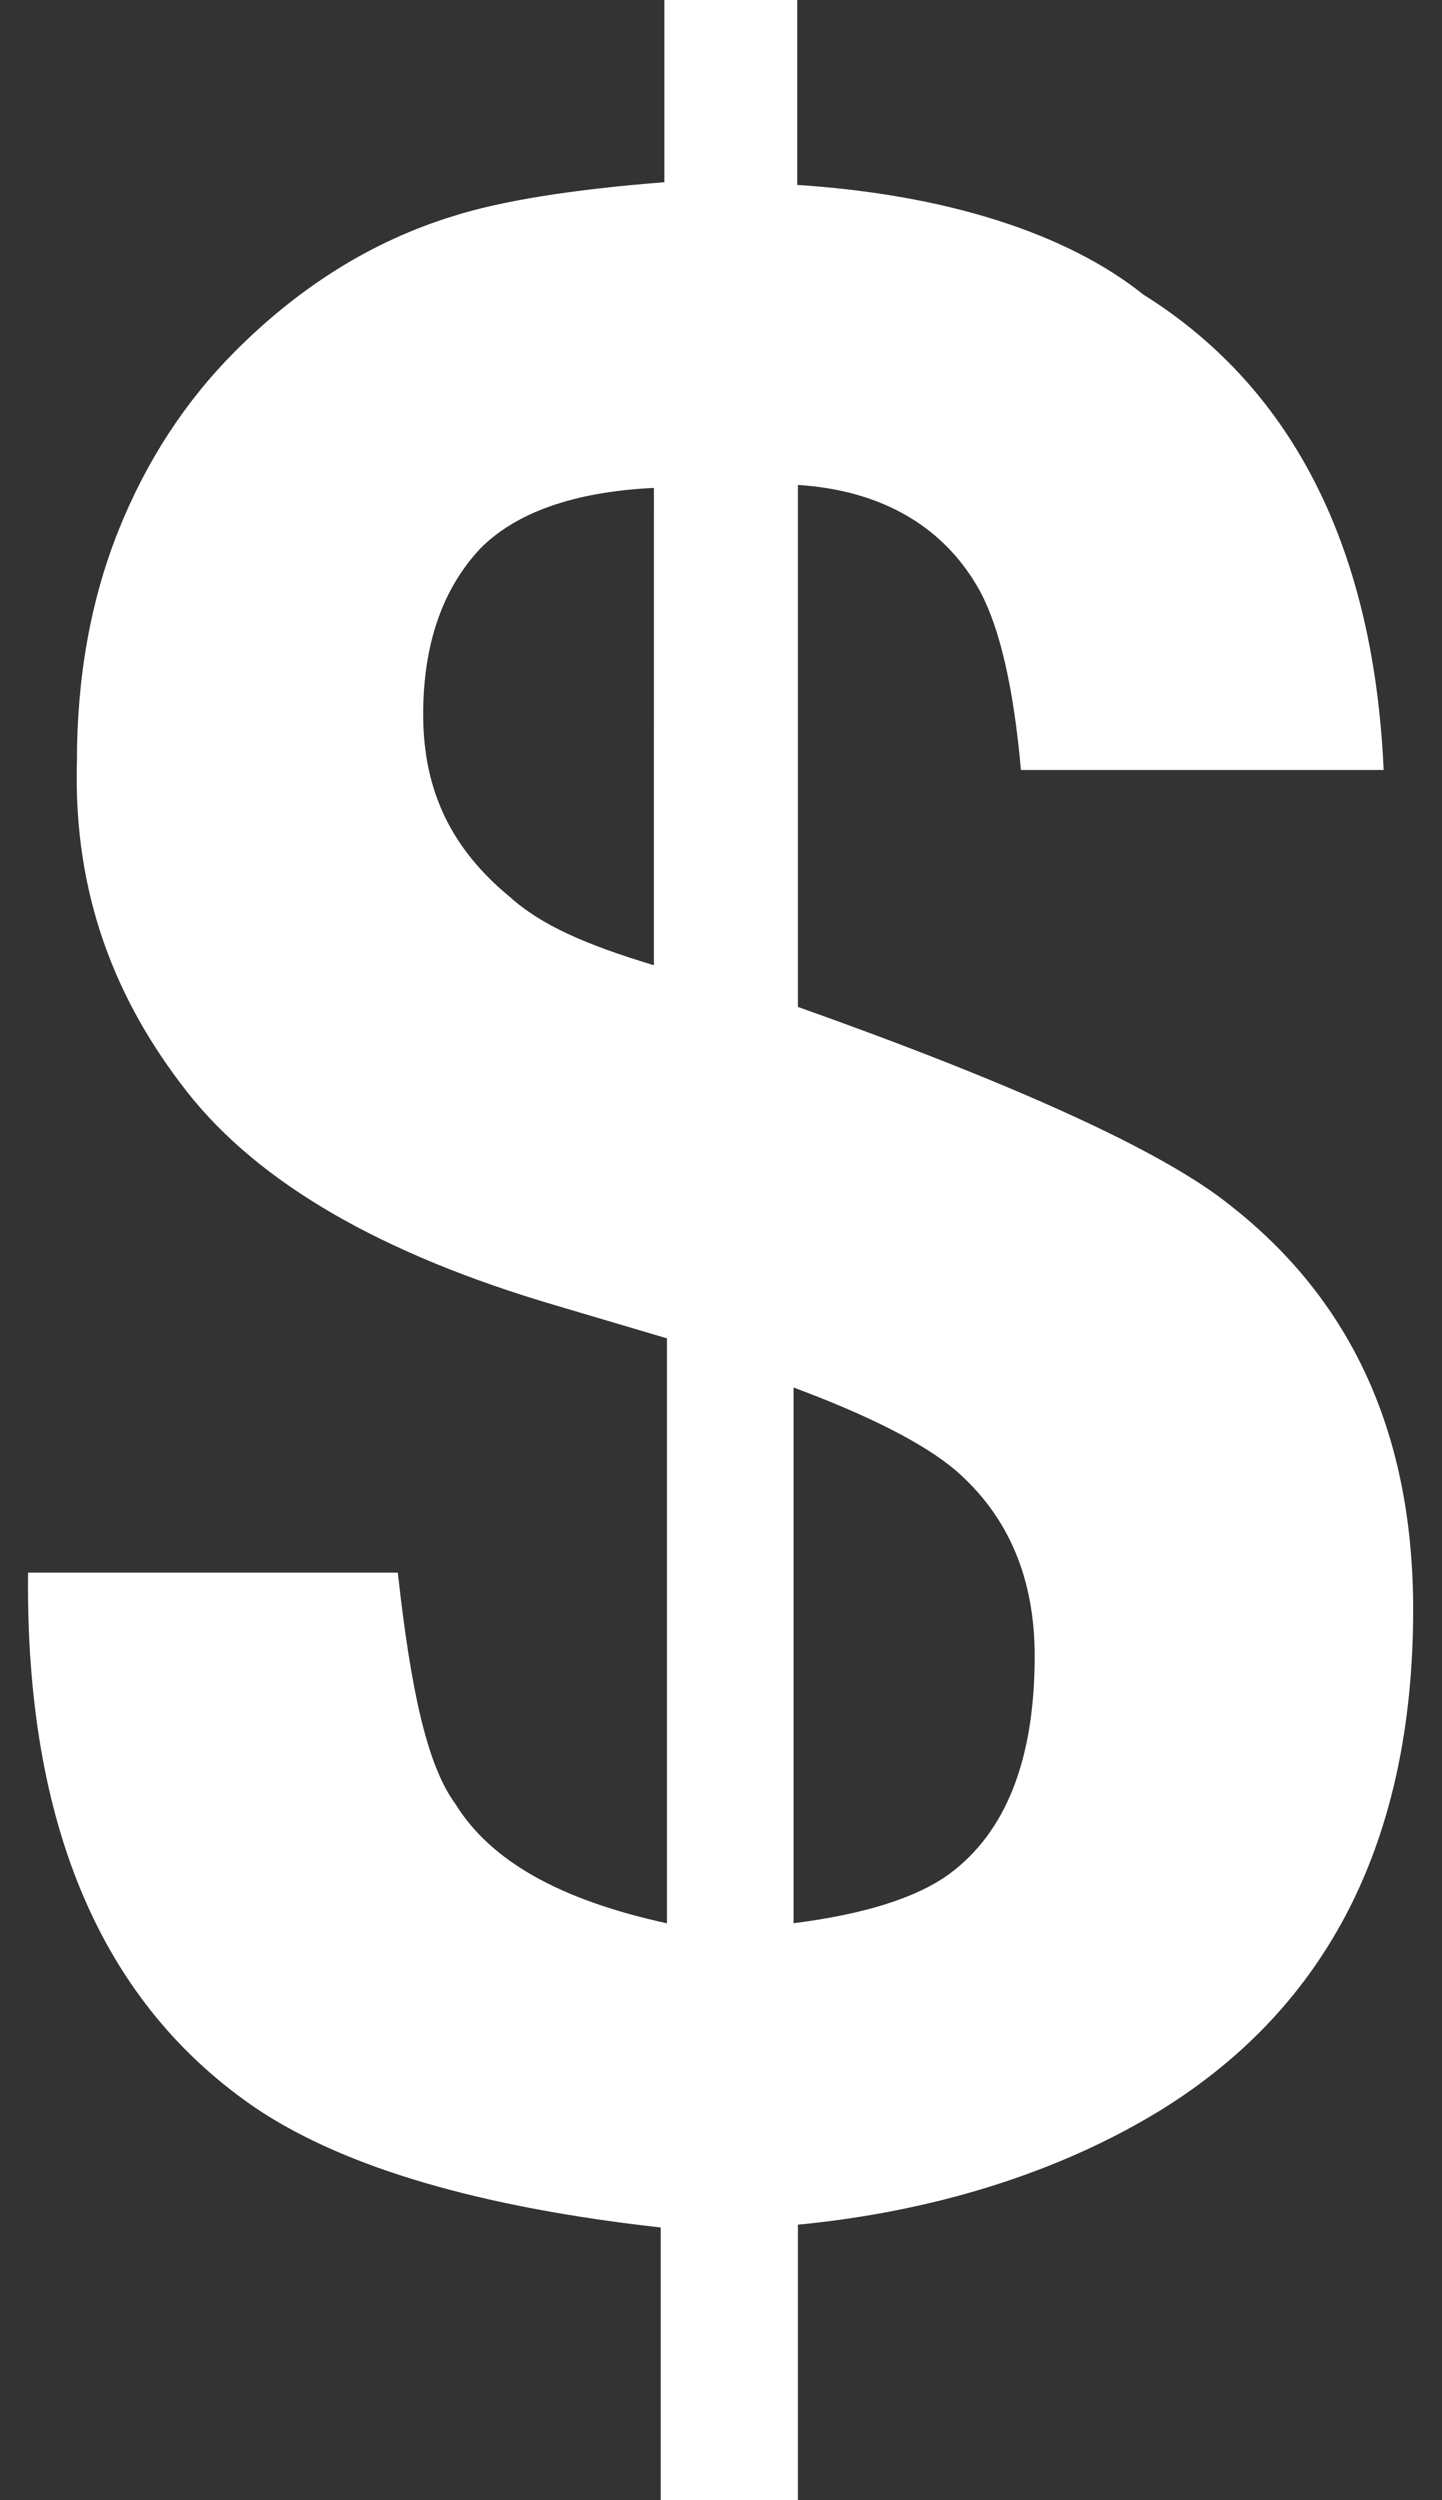 <svg xmlns="http://www.w3.org/2000/svg" xmlns:xlink="http://www.w3.org/1999/xlink" version="1.1" x="0px" y="0px" width="15px" height="26px" viewBox="0 0 15 26" enable-background="new 0 0 15 26" xml:space="preserve"><rect x="0" y="0" width="15" height="26" fill="#333333" stroke="none"/><g><path fill="#FFFFFF" d="M8.255 26H6.873v-2.836c-1.871-0.209-3.267-0.617-4.188-1.225c-1.624-1.094-2.422-2.955-2.393-5.585h3.846 c0.133 1.2 0.3 2 0.6 2.407c0.371 0.6 1.1 1 2.2 1.24v-6.083l-1.154-0.342 c-1.814-0.532-3.094-1.273-3.839-2.223S0.762 9.3 0.8 7.921c0-0.883 0.145-1.686 0.434-2.408 c0.29-0.722 0.696-1.344 1.218-1.866c0.674-0.674 1.425-1.14 2.251-1.396c0.503-0.161 1.239-0.28 2.208-0.356V0h1.382v1.923 c1.541 0.1 2.8 0.5 3.6 1.14c1.598 1 2.4 2.7 2.5 4.944H10.62c-0.075-0.845-0.216-1.463-0.422-1.852 C9.842 5.5 9.2 5.1 8.3 5.043v5.428c2.251 0.8 3.8 1.5 4.5 2.066c1.276 1 1.9 2.4 1.9 4.2 c0 2.393-0.879 4.131-2.636 5.213C11 22.6 9.7 23 8.3 23.135V26z M6.873 5.071C6.047 5.1 5.4 5.3 5 5.7 c-0.398 0.423-0.598 1-0.598 1.731c0 0.8 0.3 1.4 0.9 1.895c0.333 0.3 0.8 0.5 1.5 0.712V5.071z M8.255 20 c0.742-0.094 1.282-0.266 1.62-0.512c0.592-0.438 0.888-1.193 0.888-2.267c0-0.816-0.277-1.462-0.831-1.938 c-0.329-0.275-0.888-0.56-1.677-0.854V19.959z"/></g></svg>